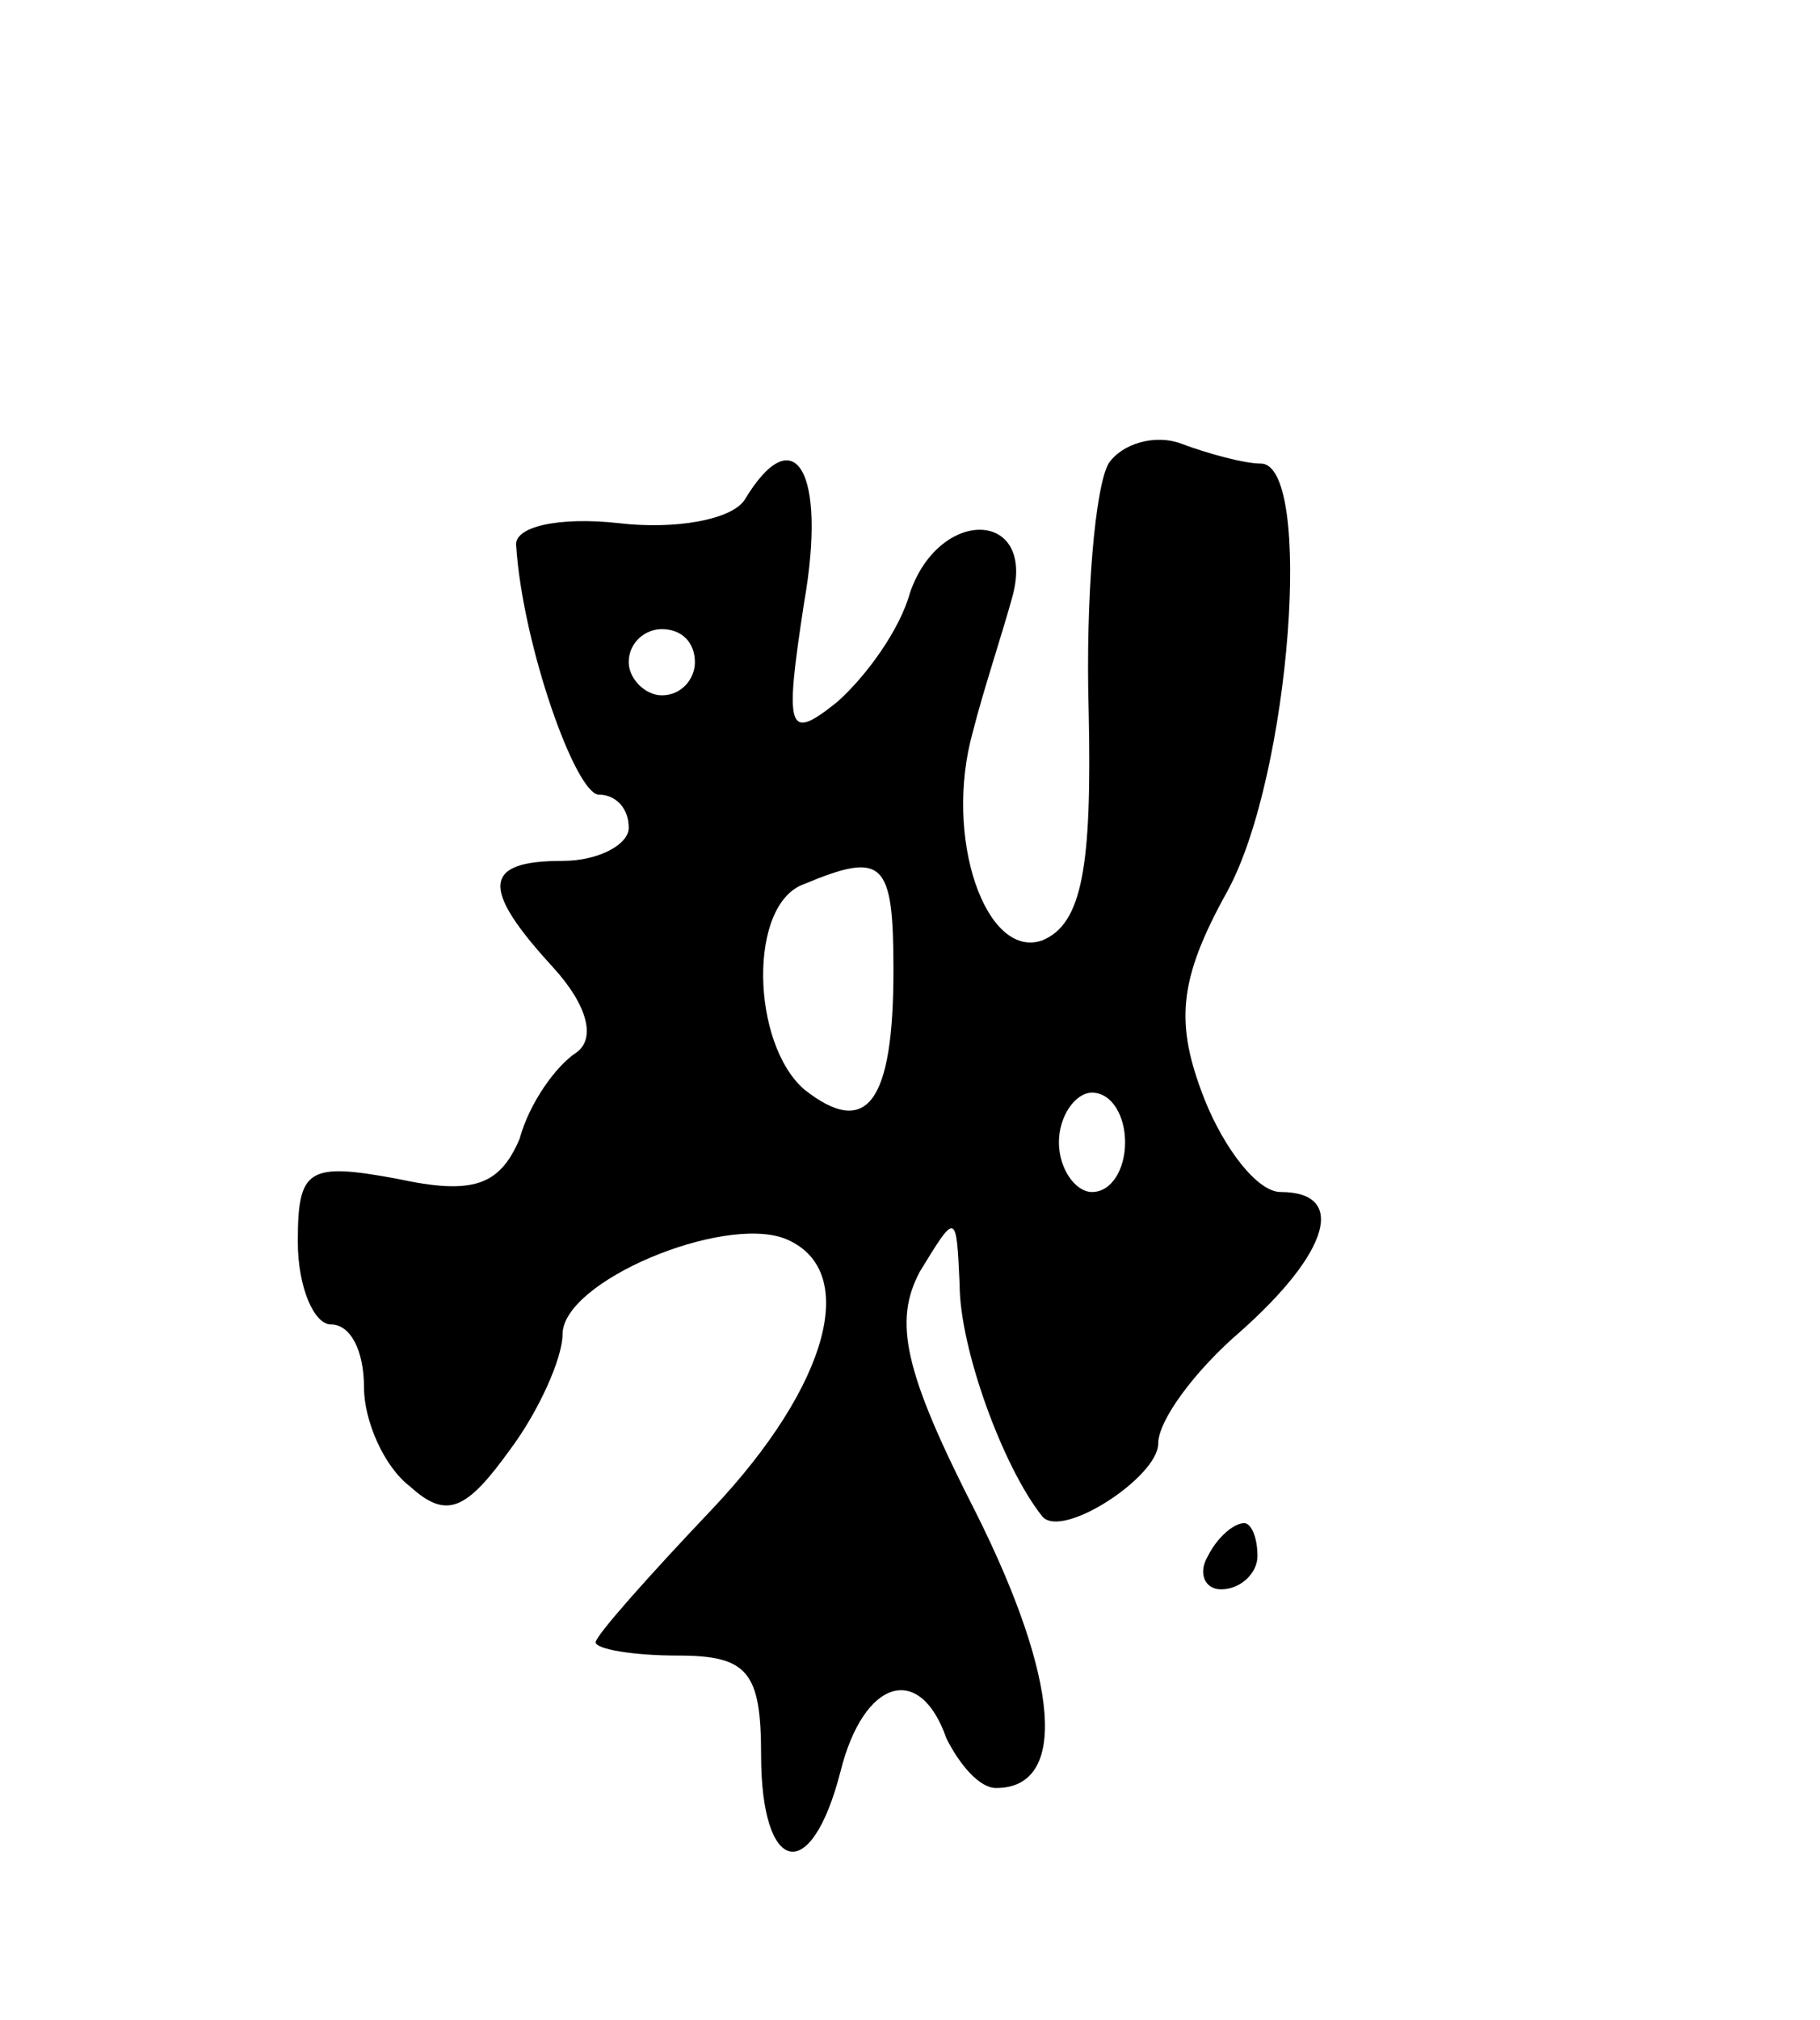 <svg version="1.0" xmlns="http://www.w3.org/2000/svg"
 width="55pt" height="61pt" viewBox="0 0 55 61"
 preserveAspectRatio="xMidYMid meet">
<g transform="translate(0,61) scale(0.1,-0.1)"
fill="#000000" stroke="none">
<path d="M335 470 c-4 -7 -7 -40 -6 -75 1 -47 -2 -64 -14 -69 -17 -6 -30 31
-21 63 3 12 9 30 12 41 7 26 -22 27 -31 1 -3 -11 -13 -25 -22 -33 -15 -12 -16
-9 -10 30 7 40 -3 56 -18 31 -4 -6 -21 -9 -38 -7 -18 2 -32 -1 -31 -7 2 -30
18 -75 25 -75 5 0 9 -4 9 -10 0 -5 -9 -10 -20 -10 -24 0 -25 -8 -3 -32 11 -12
13 -22 7 -26 -6 -4 -14 -15 -17 -26 -6 -14 -14 -17 -37 -12 -27 5 -30 3 -30
-19 0 -14 5 -25 10 -25 6 0 10 -8 10 -19 0 -10 6 -24 14 -30 11 -10 17 -7 30
11 9 12 16 28 16 35 0 16 48 36 67 29 23 -9 14 -44 -22 -82 -19 -20 -35 -38
-35 -40 0 -2 11 -4 25 -4 21 0 25 -5 25 -30 0 -36 15 -40 24 -5 7 28 24 33 32
10 4 -8 10 -15 15 -15 22 0 19 33 -6 83 -22 43 -25 58 -17 73 11 18 11 18 12
-4 0 -19 13 -55 25 -70 6 -7 35 12 35 22 0 7 11 22 25 34 27 24 32 42 12 42
-7 0 -17 13 -23 28 -9 23 -8 36 7 63 19 35 26 129 10 129 -5 0 -16 3 -24 6 -8
3 -18 0 -22 -6z m-125 -60 c0 -5 -4 -10 -10 -10 -5 0 -10 5 -10 10 0 6 5 10
10 10 6 0 10 -4 10 -10z m60 -93 c0 -40 -8 -51 -27 -36 -16 14 -17 56 0 62 24
10 27 7 27 -26z m70 -52 c0 -8 -4 -15 -10 -15 -5 0 -10 7 -10 15 0 8 5 15 10
15 6 0 10 -7 10 -15z"/>
<path d="M365 140 c-3 -5 -1 -10 4 -10 6 0 11 5 11 10 0 6 -2 10 -4 10 -3 0
-8 -4 -11 -10z"/>
</g>
</svg>
